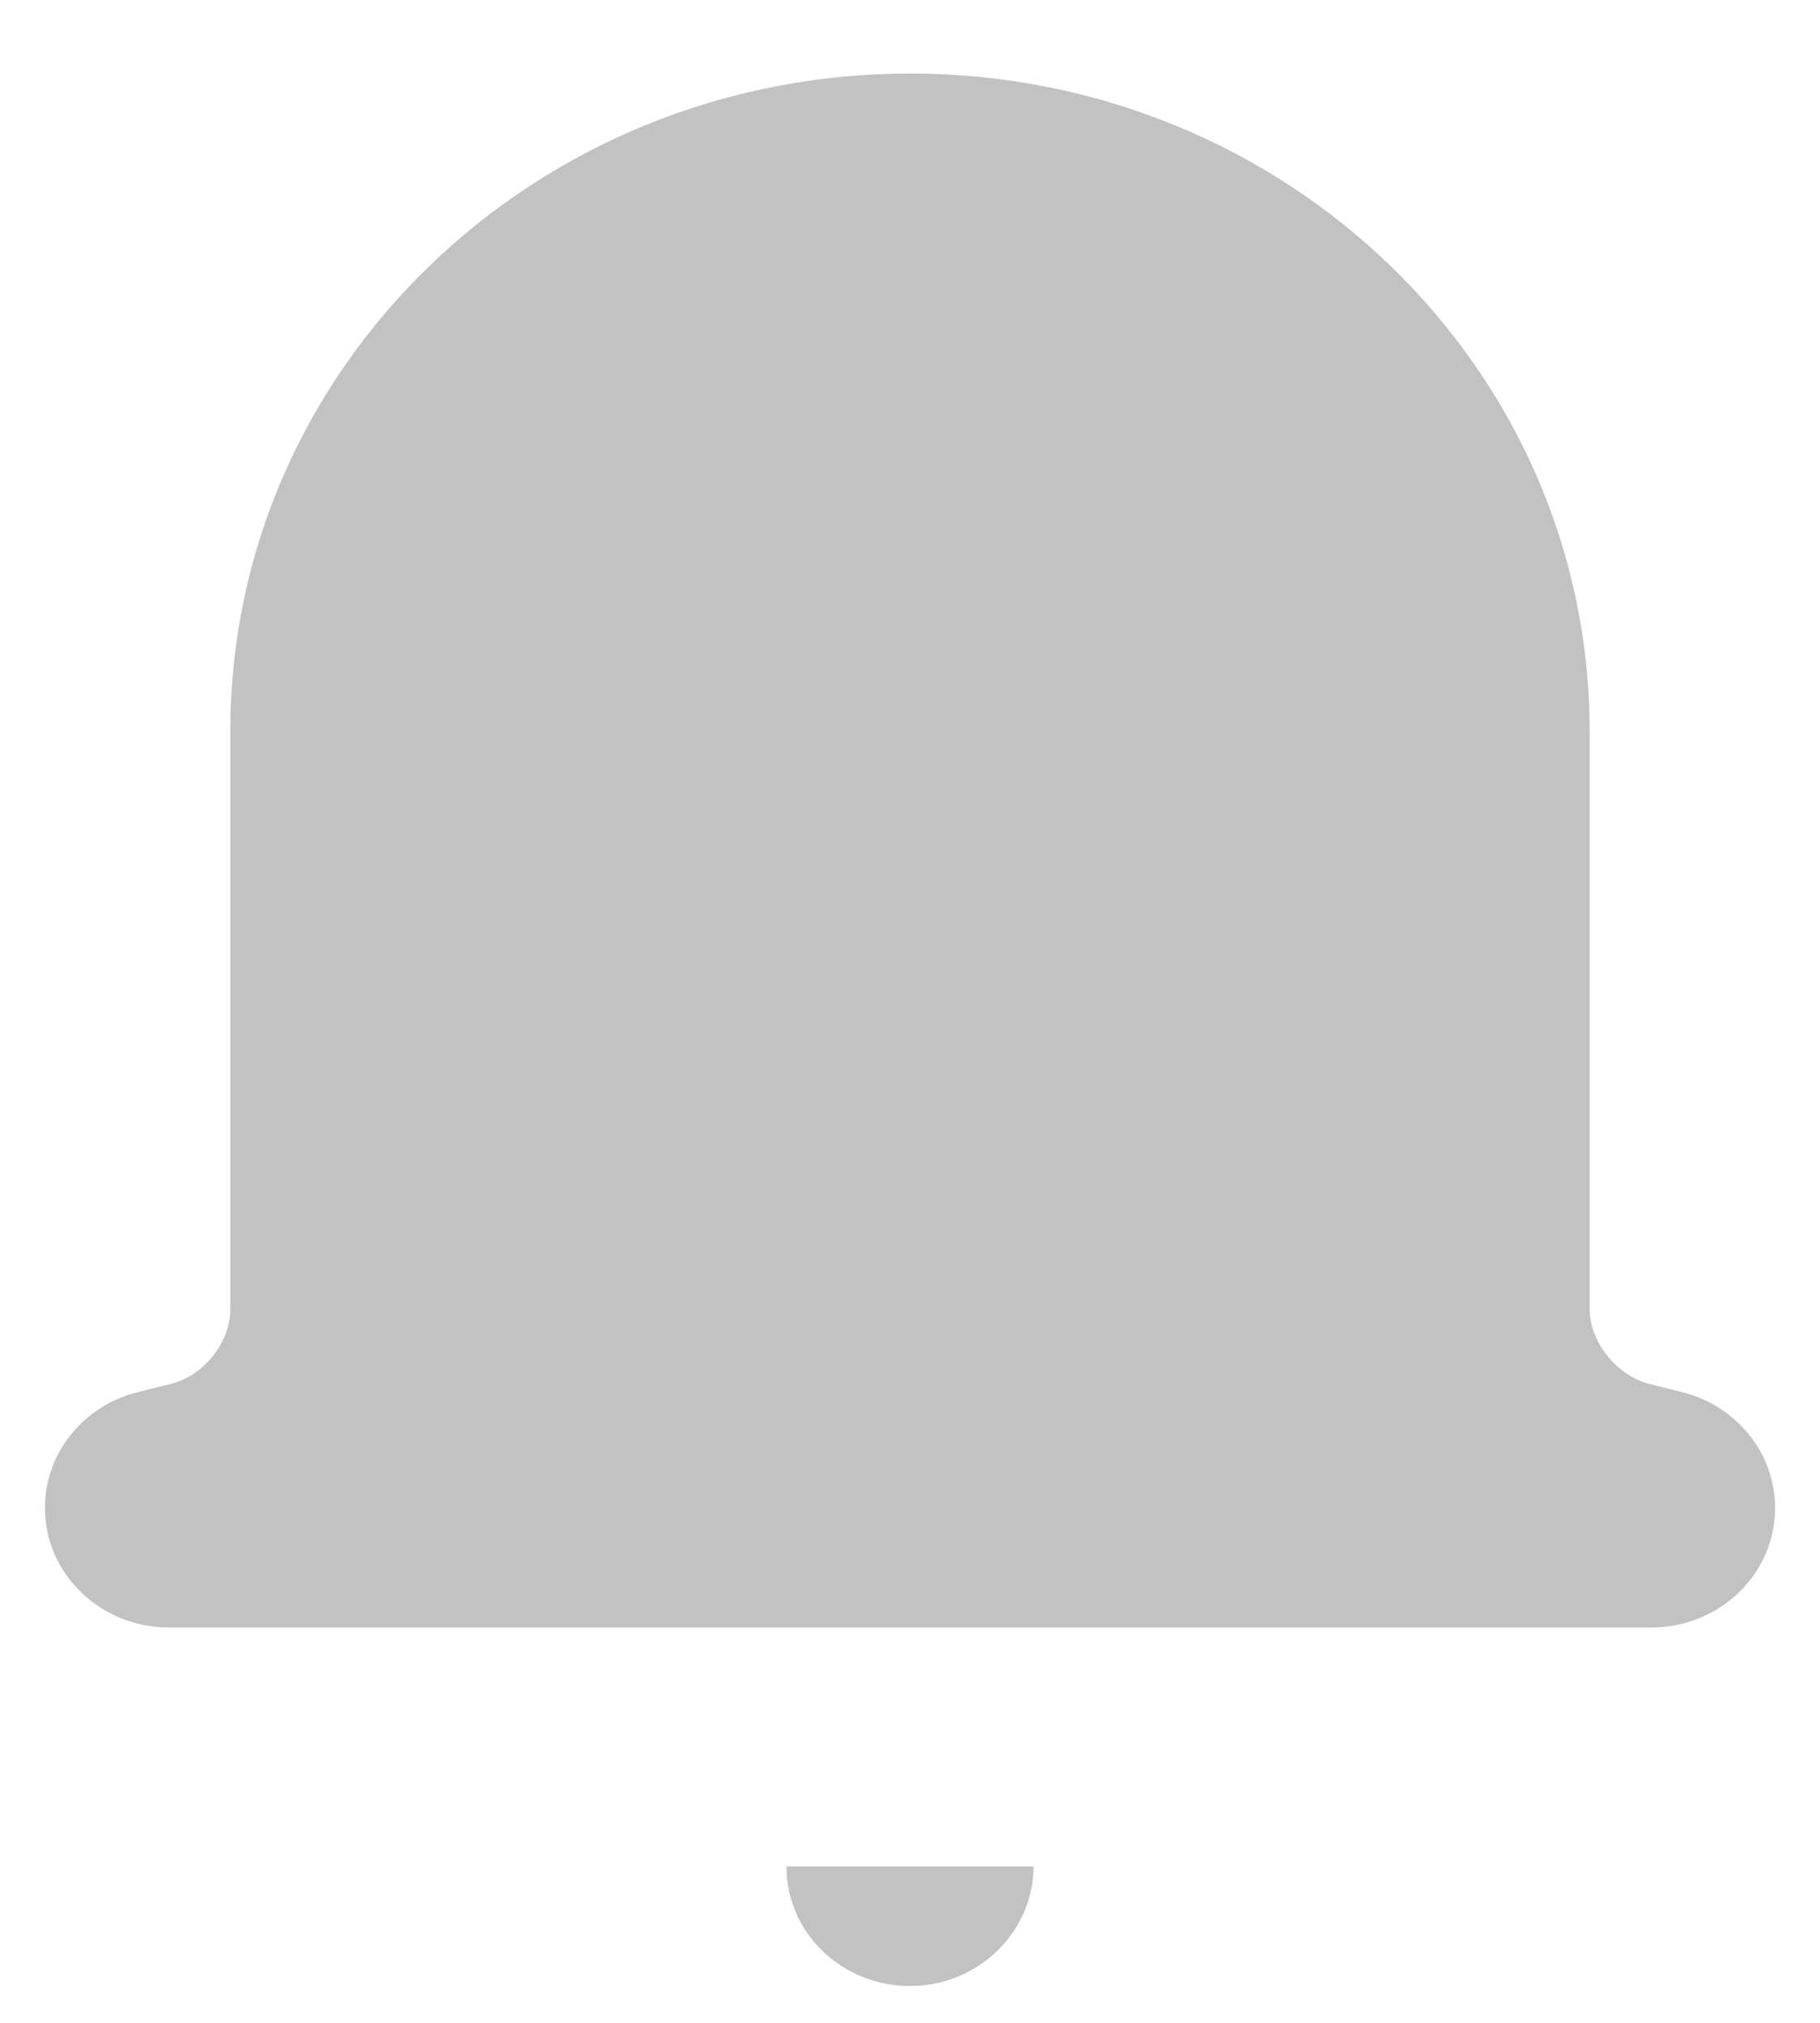 <svg width="18" height="20" viewBox="0 0 18 20" fill="none" xmlns="http://www.w3.org/2000/svg">
<path opacity="0.24" fill-rule="evenodd" clip-rule="evenodd" d="M15.722 7.232V12.943C15.722 13.27 15.992 13.603 16.318 13.685L16.639 13.765C17.173 13.898 17.556 14.369 17.556 14.909C17.556 15.562 17.009 16.091 16.331 16.091H1.669C0.994 16.091 0.444 15.56 0.444 14.909C0.444 14.367 0.825 13.898 1.36 13.765L1.692 13.682C2.015 13.602 2.278 13.273 2.278 12.943V7.226C2.278 3.636 5.287 0.727 9 0.727C12.715 0.727 15.722 3.635 15.722 7.232ZM9 19.636C8.324 19.636 7.778 19.108 7.778 18.454H10.222C10.22 19.106 9.671 19.636 9 19.636Z" fill="black"/>
</svg>
